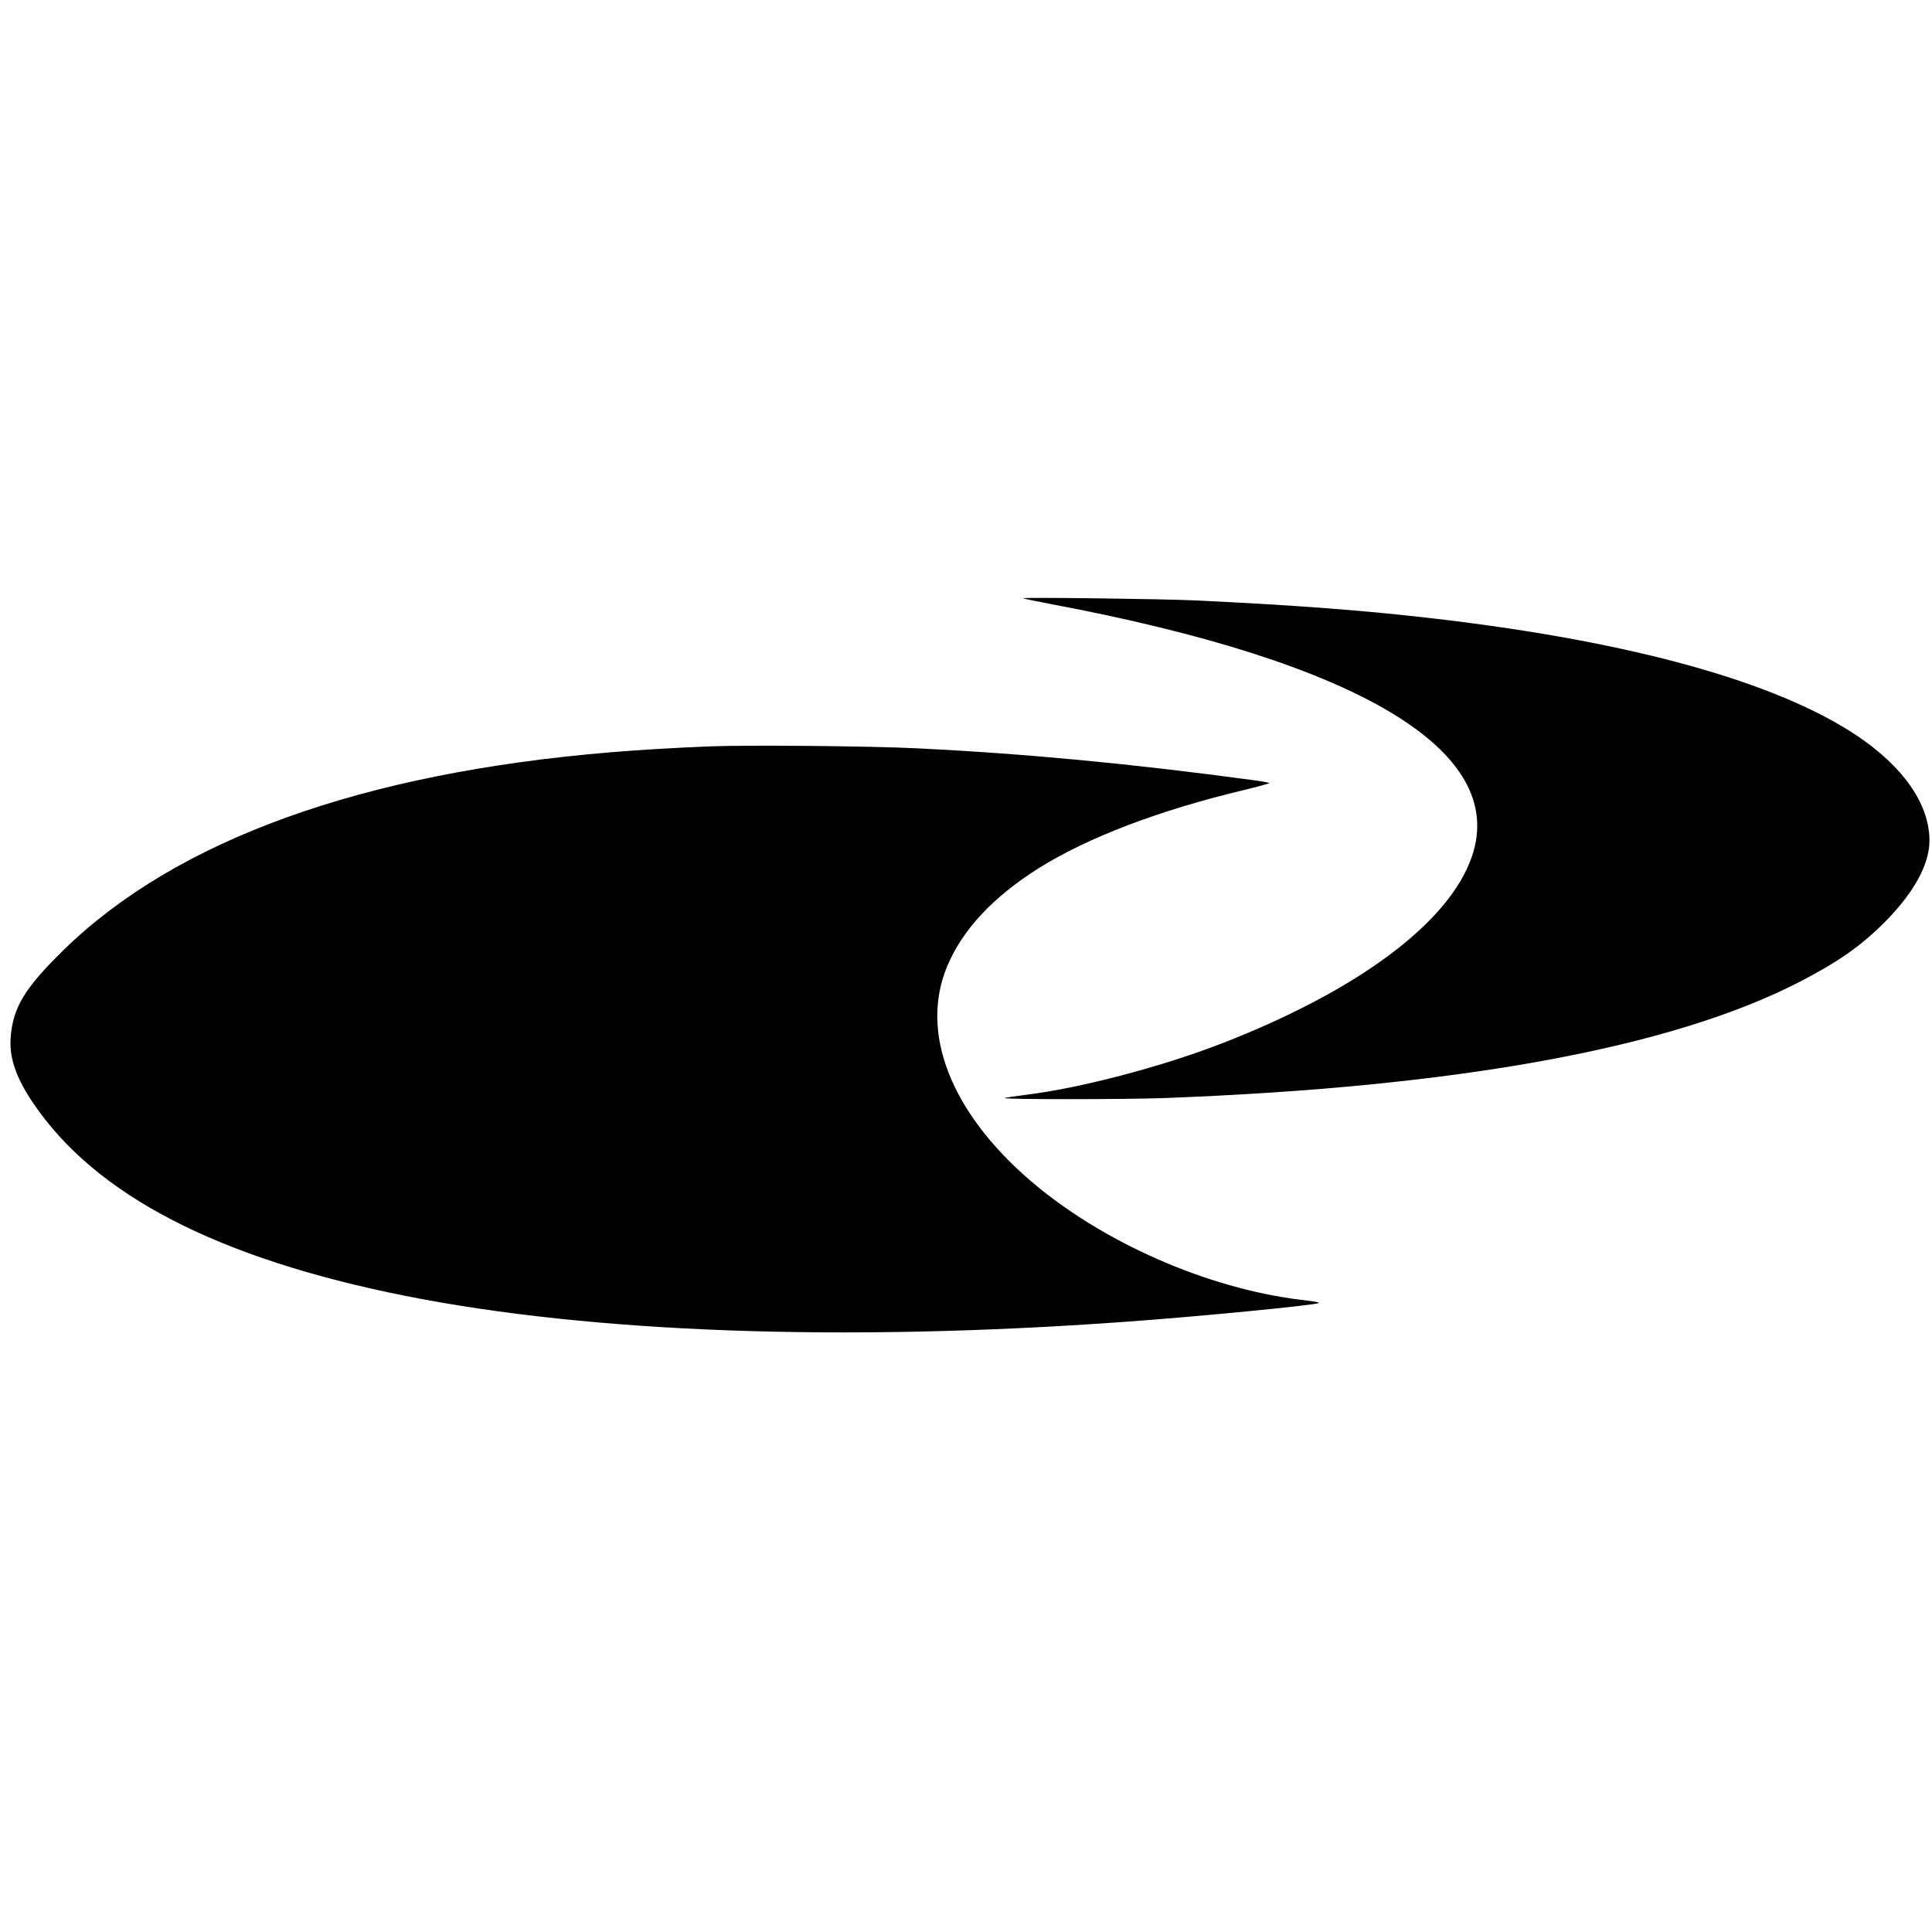<?xml version="1.0" standalone="no"?>
<!DOCTYPE svg PUBLIC "-//W3C//DTD SVG 20010904//EN"
 "http://www.w3.org/TR/2001/REC-SVG-20010904/DTD/svg10.dtd">
<svg version="1.0" xmlns="http://www.w3.org/2000/svg"
 width="1522pt" height="1522pt" viewBox="0 0 1522 1522"
 preserveAspectRatio="xMidYMid meet">
<g transform="translate(0,1522) scale(0.1,-0.1)"
fill="#000000" stroke="none">
<path d="M8060 10507 c3 -3 104 -24 225 -47 2426 -456 3594 -1156 3311 -1986
-177 -520 -894 -1056 -1971 -1474 -477 -185 -1118 -353 -1545 -405 -74 -9
-148 -20 -165 -25 -44 -12 952 -12 1265 0 2306 87 3985 394 4995 914 301 155
486 284 671 470 231 232 354 456 354 644 0 286 -205 582 -575 829 -633 421
-1763 736 -3300 917 -555 66 -1137 110 -1910 146 -246 12 -1363 26 -1355 17z"/>
<path d="M5585 9340 c-270 -11 -543 -27 -770 -46 -1966 -163 -3425 -690 -4314
-1558 -308 -302 -398 -451 -417 -688 -12 -161 42 -319 180 -522 491 -723 1452
-1220 2931 -1515 1465 -292 3451 -364 5655 -205 580 41 1522 133 1539 149 5 6
-30 12 -139 25 -742 90 -1572 456 -2134 940 -628 541 -871 1166 -655 1686 120
289 362 548 721 774 386 242 944 455 1616 616 111 27 202 52 202 55 0 3 -57
14 -127 23 -962 130 -1793 209 -2653 251 -366 18 -1330 27 -1635 15z"/>
</g>
</svg>
